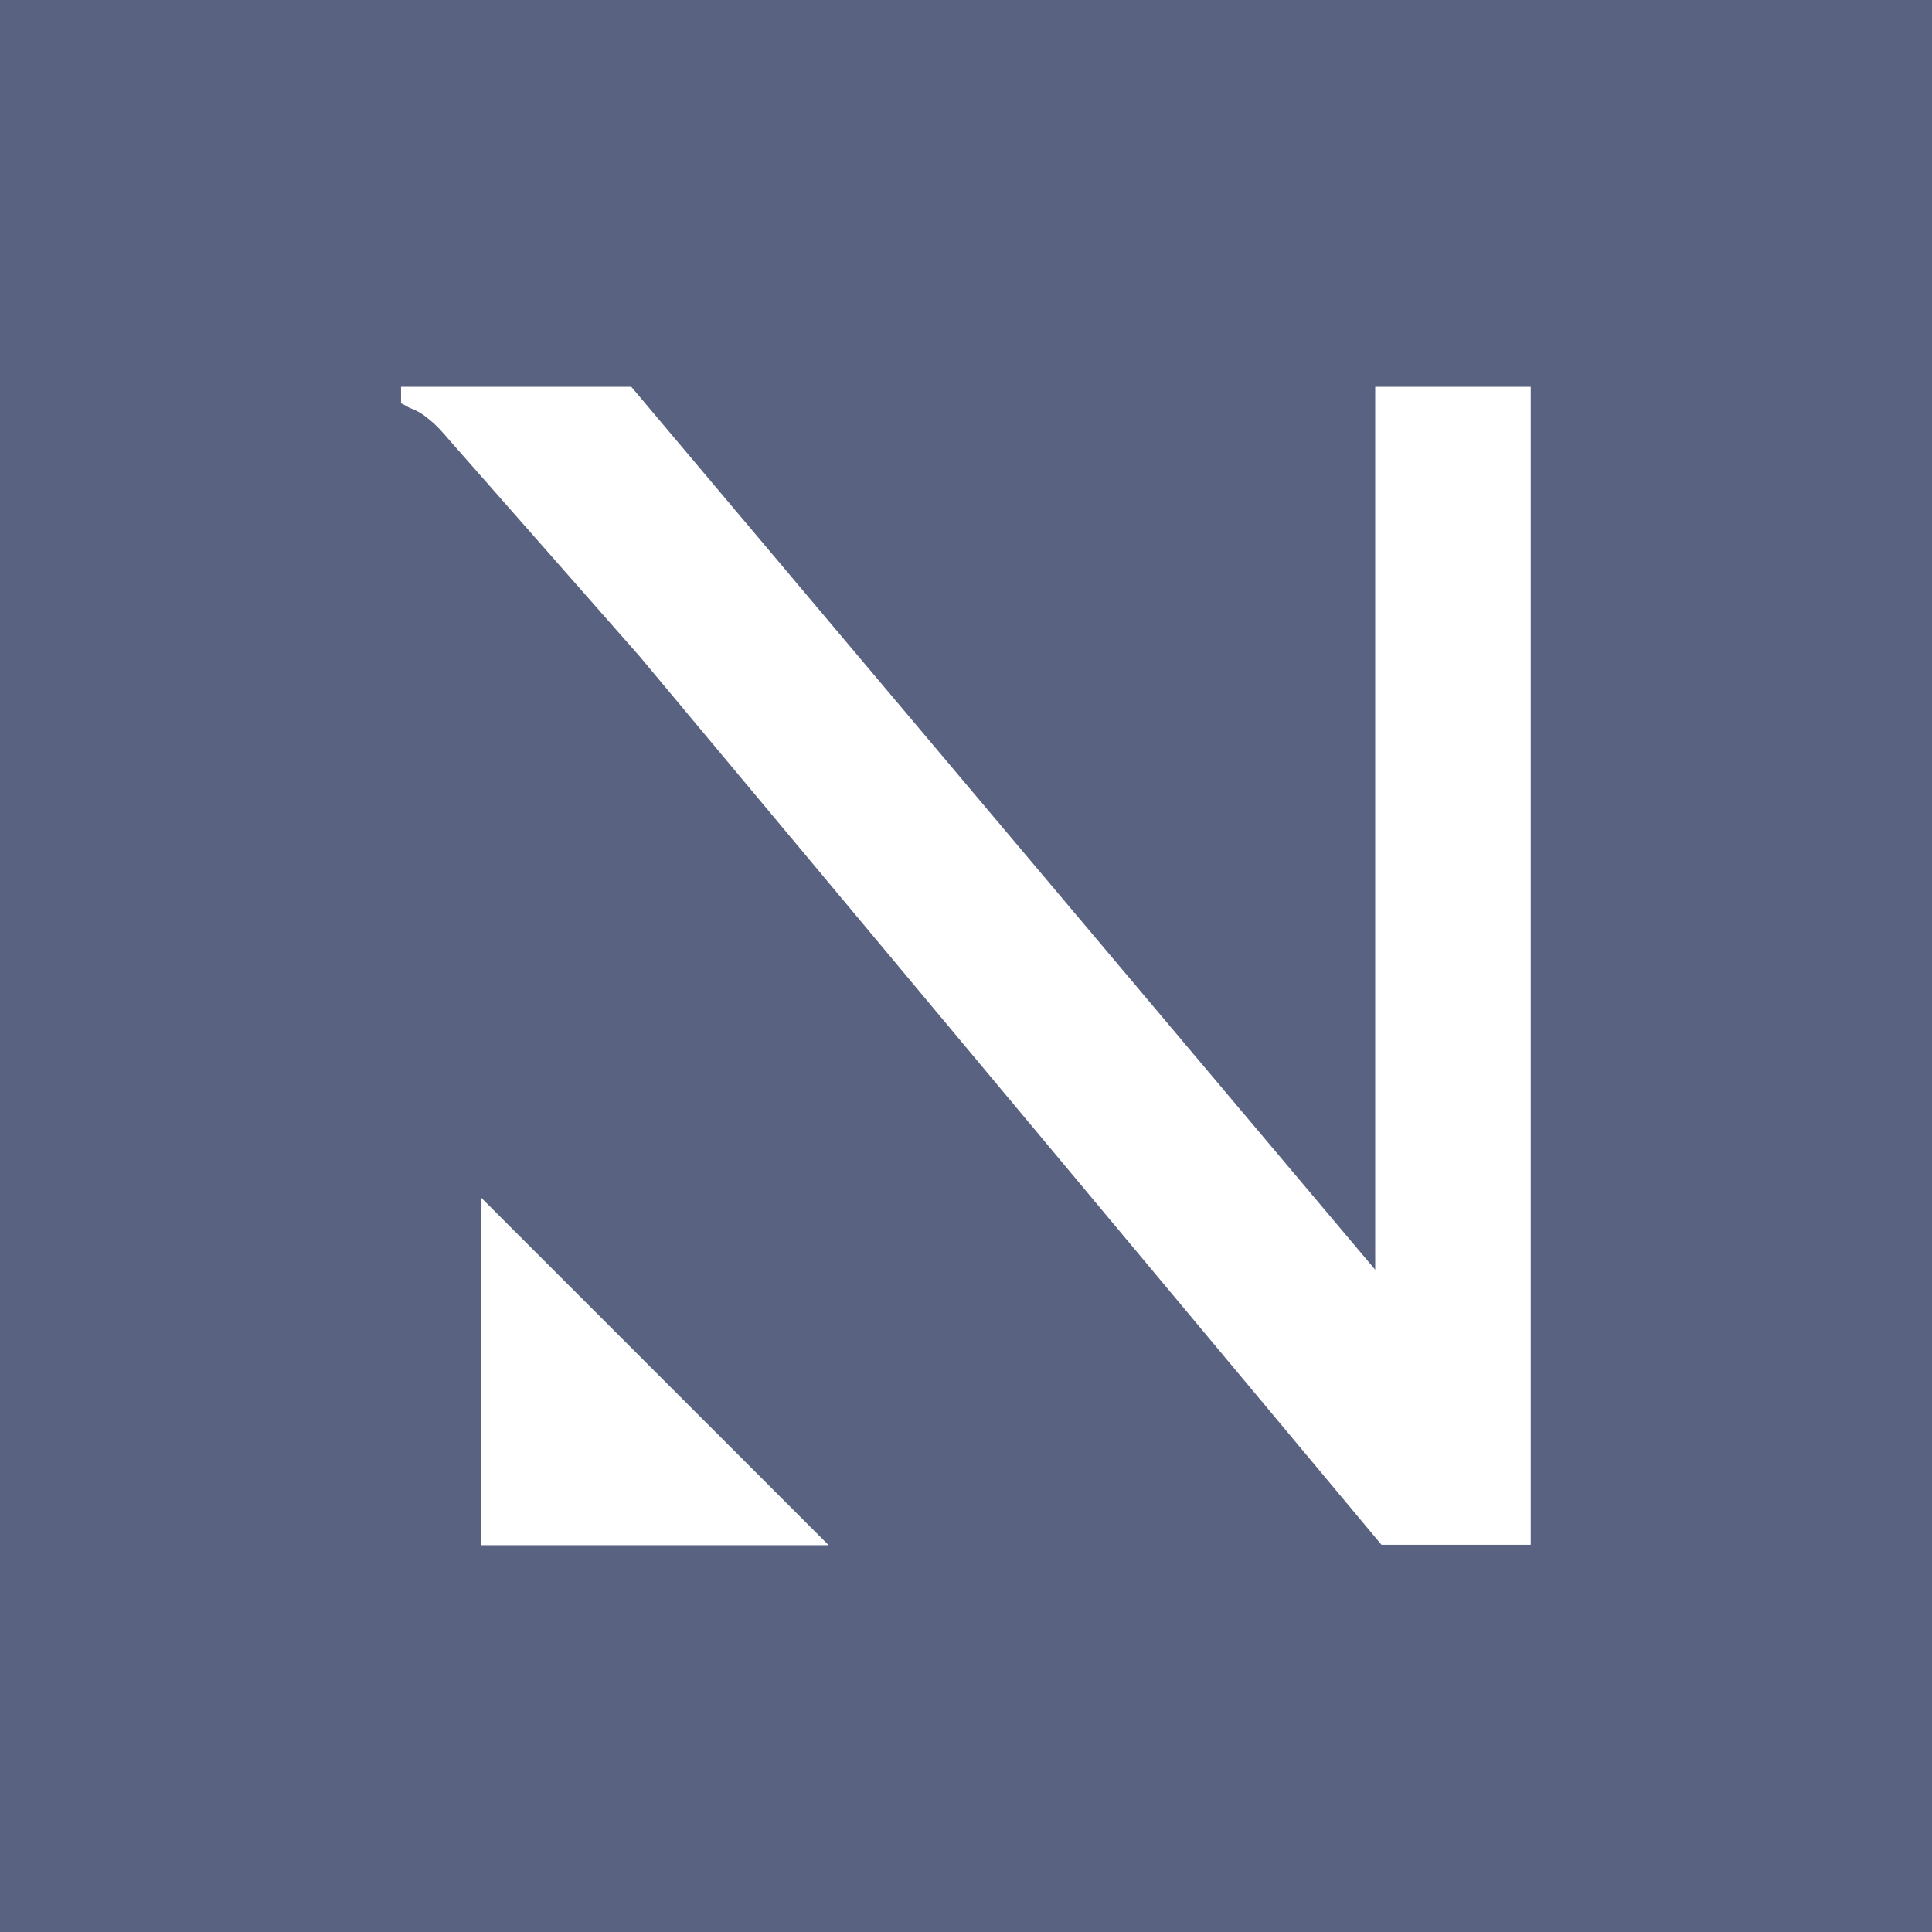 <svg xmlns="http://www.w3.org/2000/svg" viewBox="0 0 92.3 92.3"><defs><style>.cls-1{fill:#5a6281;}.cls-2{fill:#fff;}</style></defs><title>Recurso 1</title><g id="Capa_2" data-name="Capa 2"><g id="Capa_1-2" data-name="Capa 1"><rect class="cls-1" width="92.3" height="92.3"/><path class="cls-2" d="M65.7,18.48V60.66L30.16,18.48h-11v.79c.16.06.29.16.44.23a2.69,2.69,0,0,1,.65.34l.14.11a5.08,5.08,0,0,1,.73.68c.07.08.15.16.22.25l9.22,10.48L66,73.8h7.13V18.48Z"/><polyline class="cls-2" points="23 73.82 23 57.23 39.59 73.82"/></g></g></svg>